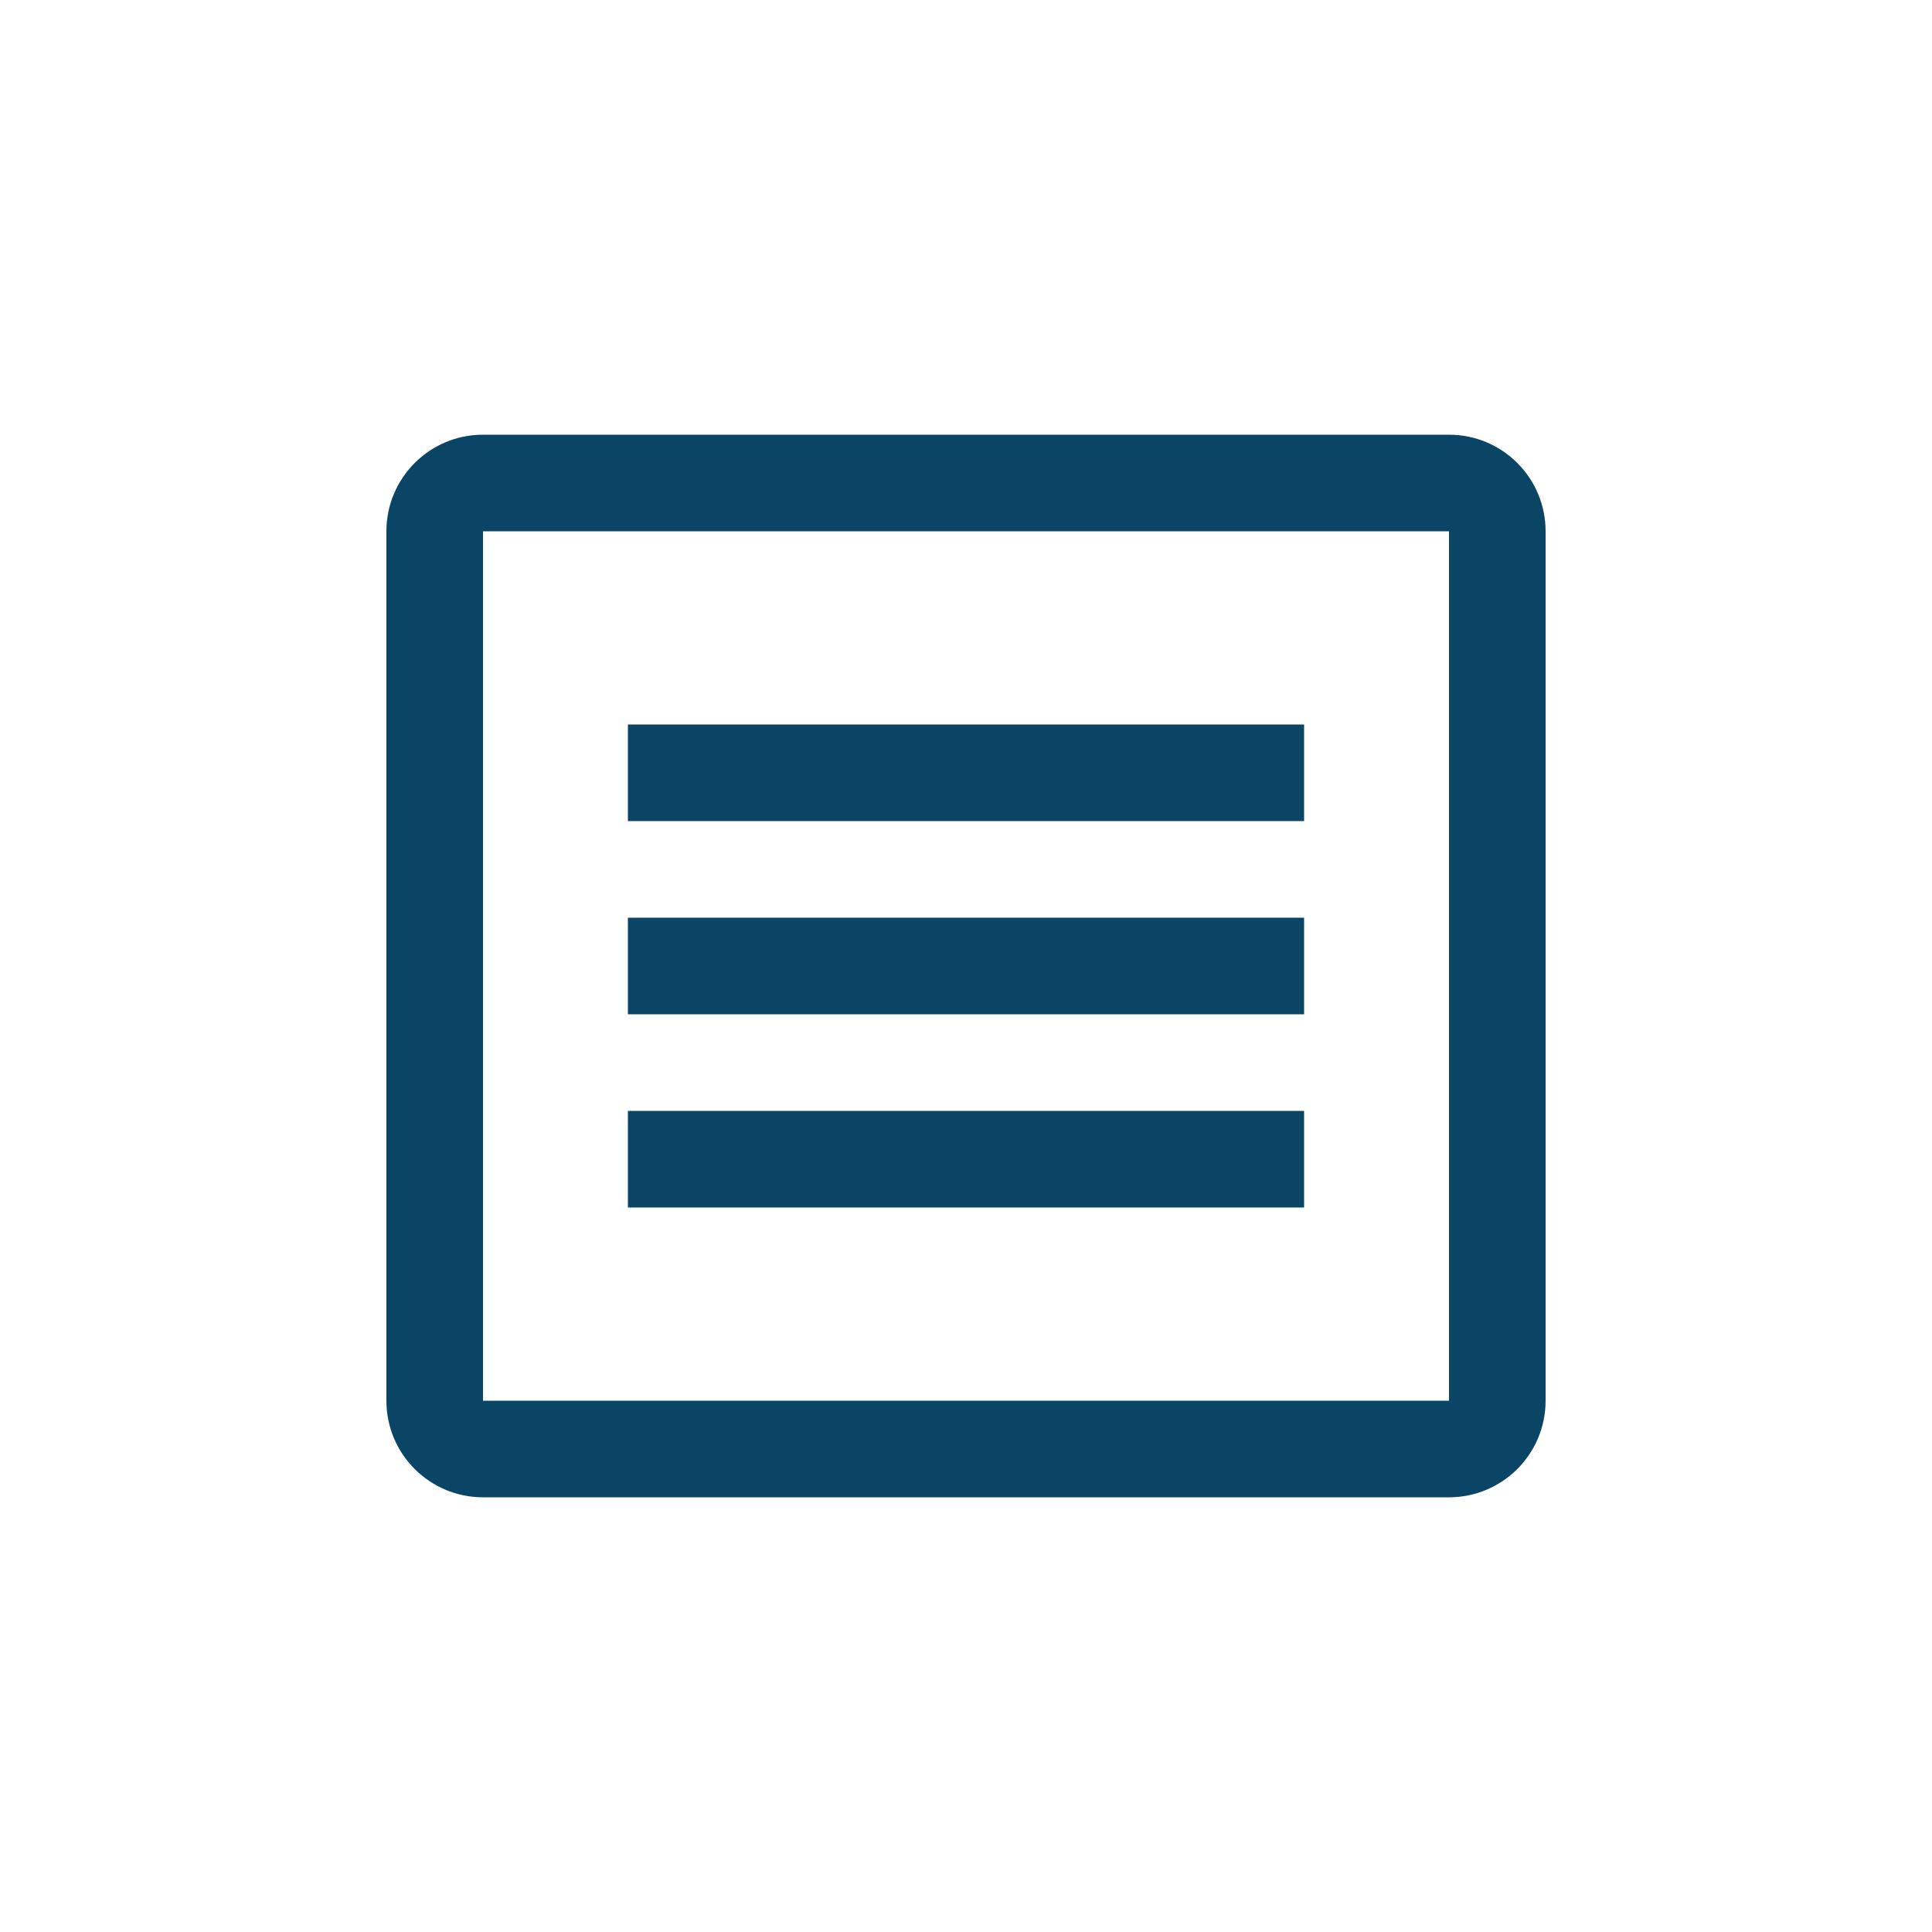 <svg width="40" height="40" viewBox="0 0 40 40" fill="none" xmlns="http://www.w3.org/2000/svg">
<path d="M13 25L27 25V23L13 23V25Z" fill="#0B4566"/>
<path d="M27 21L13 21V19L27 19V21Z" fill="#0B4566"/>
<path d="M13 17L27 17V15L13 15V17Z" fill="#0B4566"/>
<path fill-rule="evenodd" clip-rule="evenodd" d="M8 11C8 9.895 8.895 9 10 9H30C31.105 9 32 9.895 32 11V29C32 30.105 31.105 31 30 31H10C8.895 31 8 30.105 8 29V11ZM10 11H30V29H10L10 11Z" fill="#0B4566"/>
</svg>
